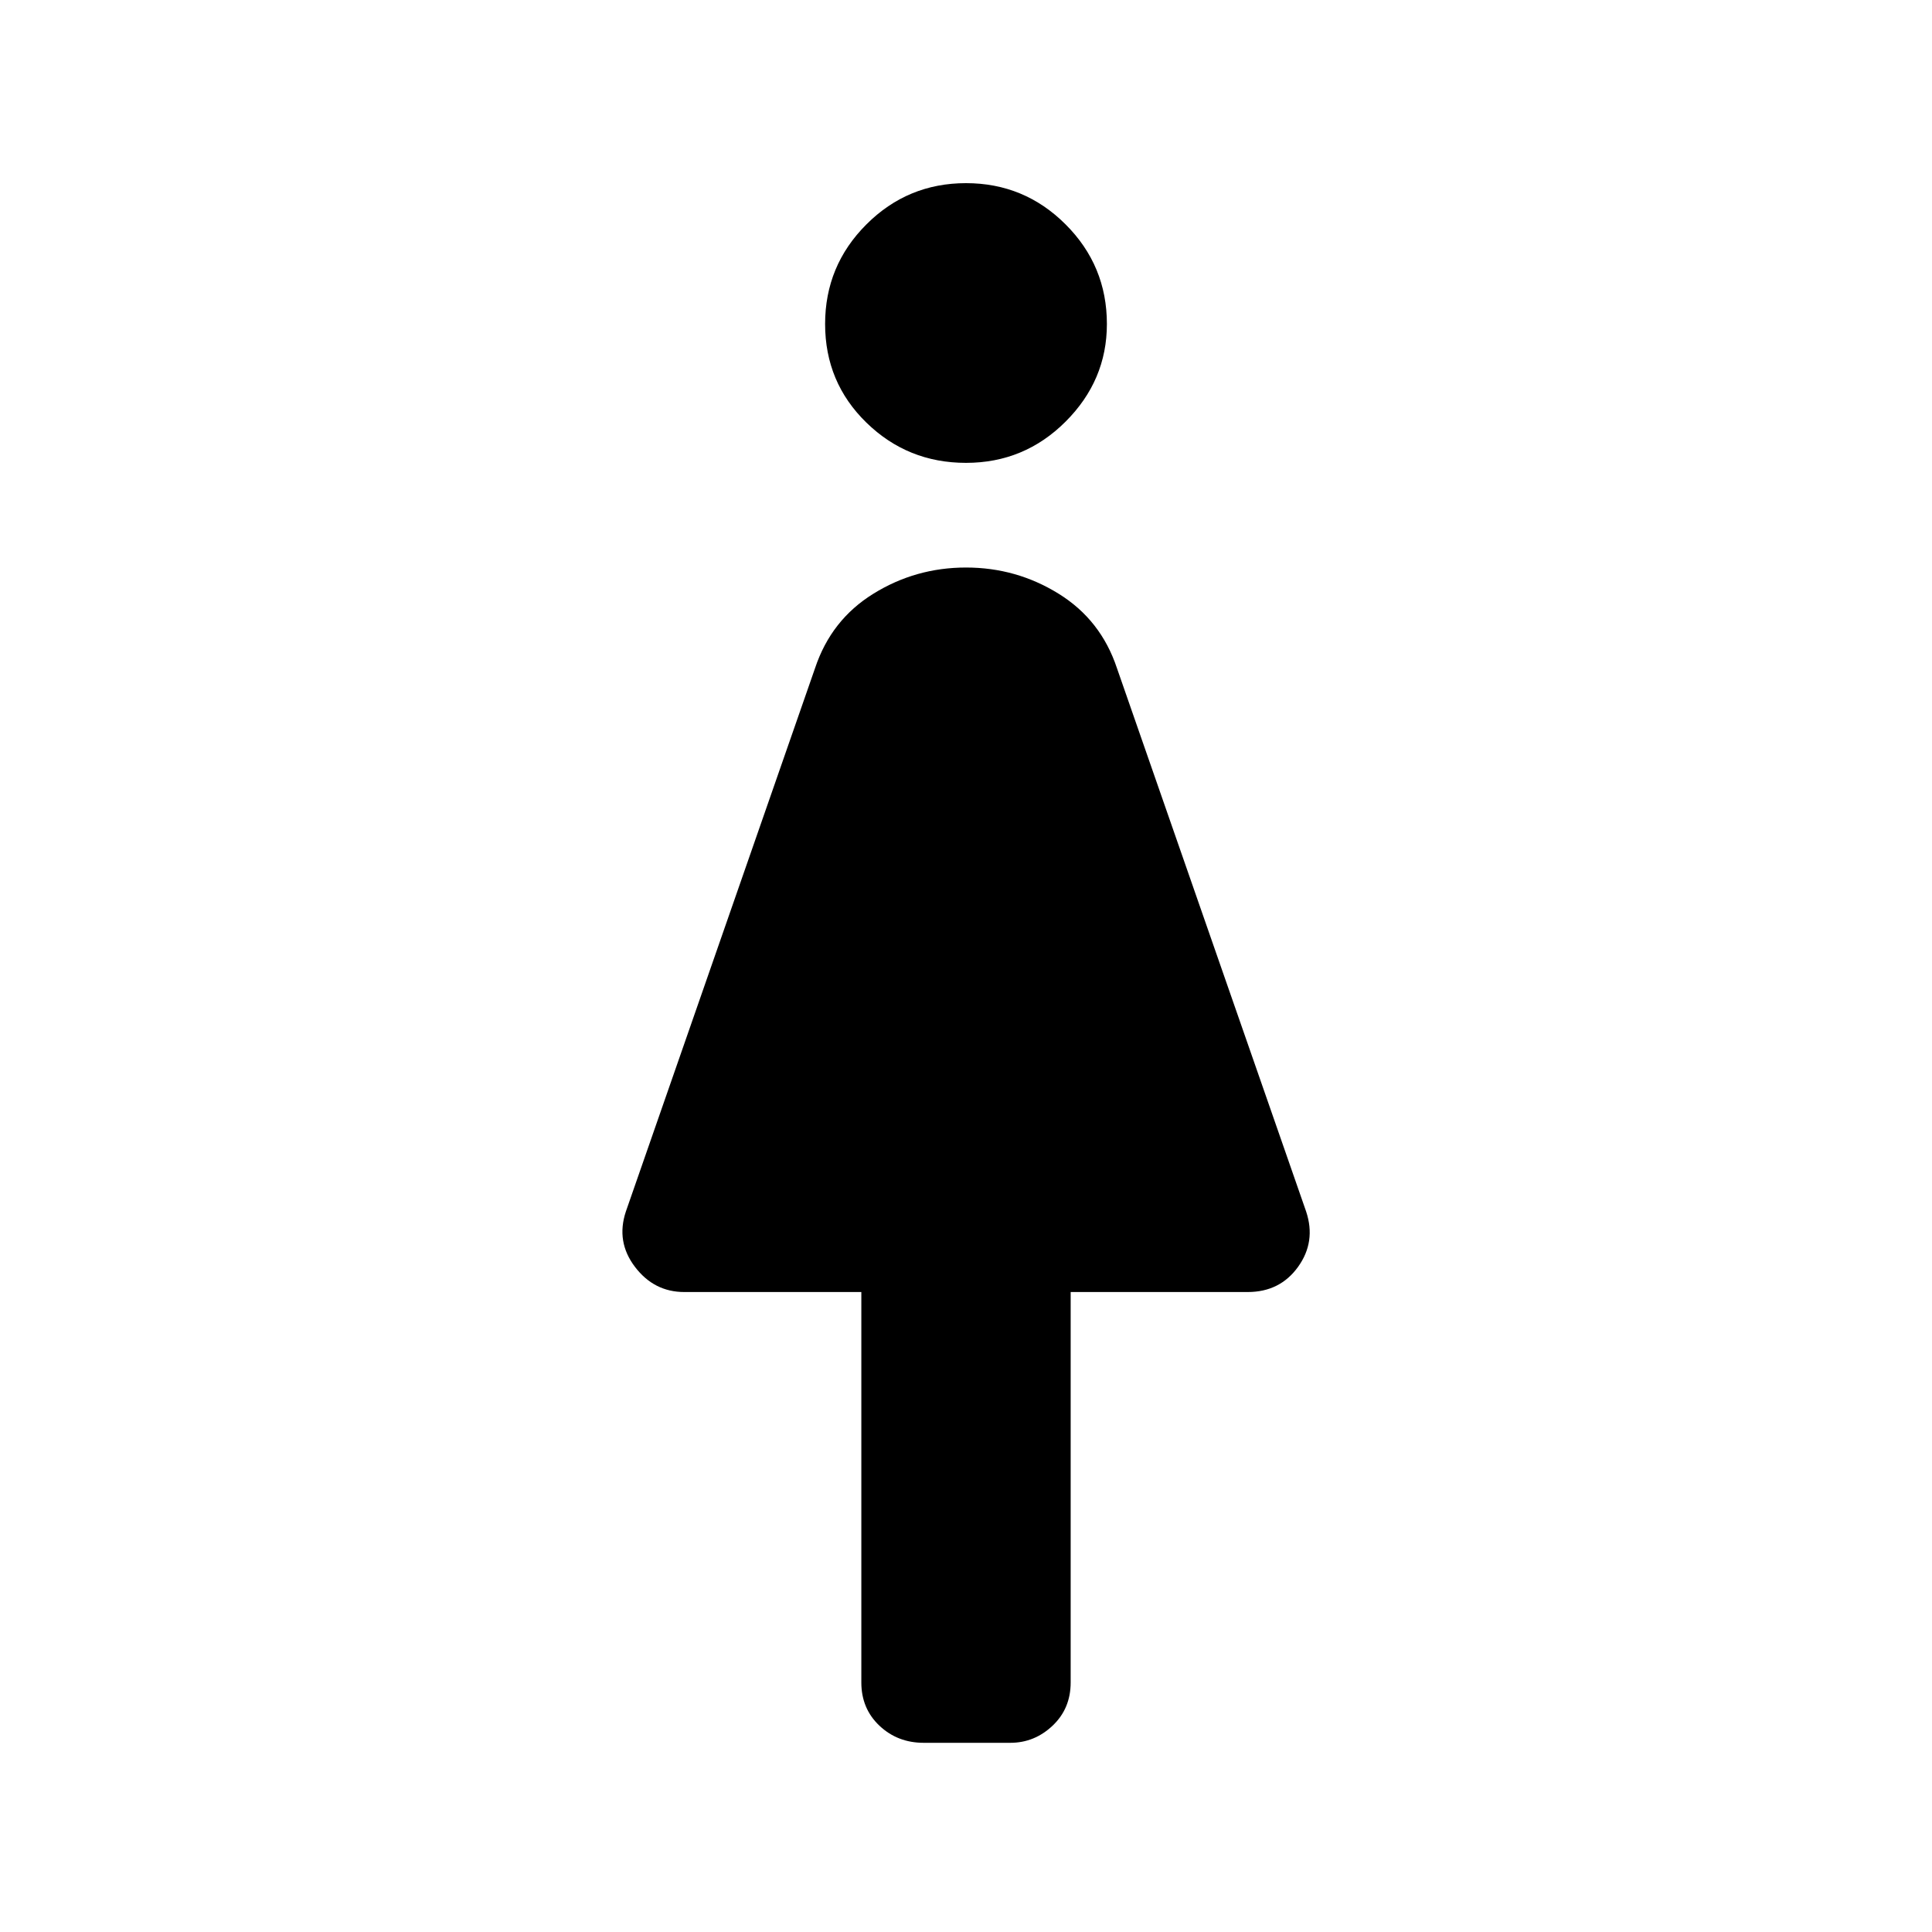 <svg xmlns="http://www.w3.org/2000/svg" height="40" width="40"><path d="M19.125 36.083q-.542 0-.917-.354t-.375-.896V26.75h-3.666q-.625 0-1.021-.521-.396-.521-.188-1.146l3.917-11.25q.333-1 1.208-1.541.875-.542 1.917-.542t1.917.542q.875.541 1.208 1.541l3.917 11.25q.208.625-.167 1.146-.375.521-1.042.521h-3.666v8.083q0 .542-.375.896t-.875.354ZM20 9.583q-1.208 0-2.062-.833-.855-.833-.855-2.042 0-1.208.855-2.062.854-.854 2.062-.854 1.208 0 2.062.854.855.854.855 2.062 0 1.167-.855 2.021-.854.854-2.062.854Z"/></svg>